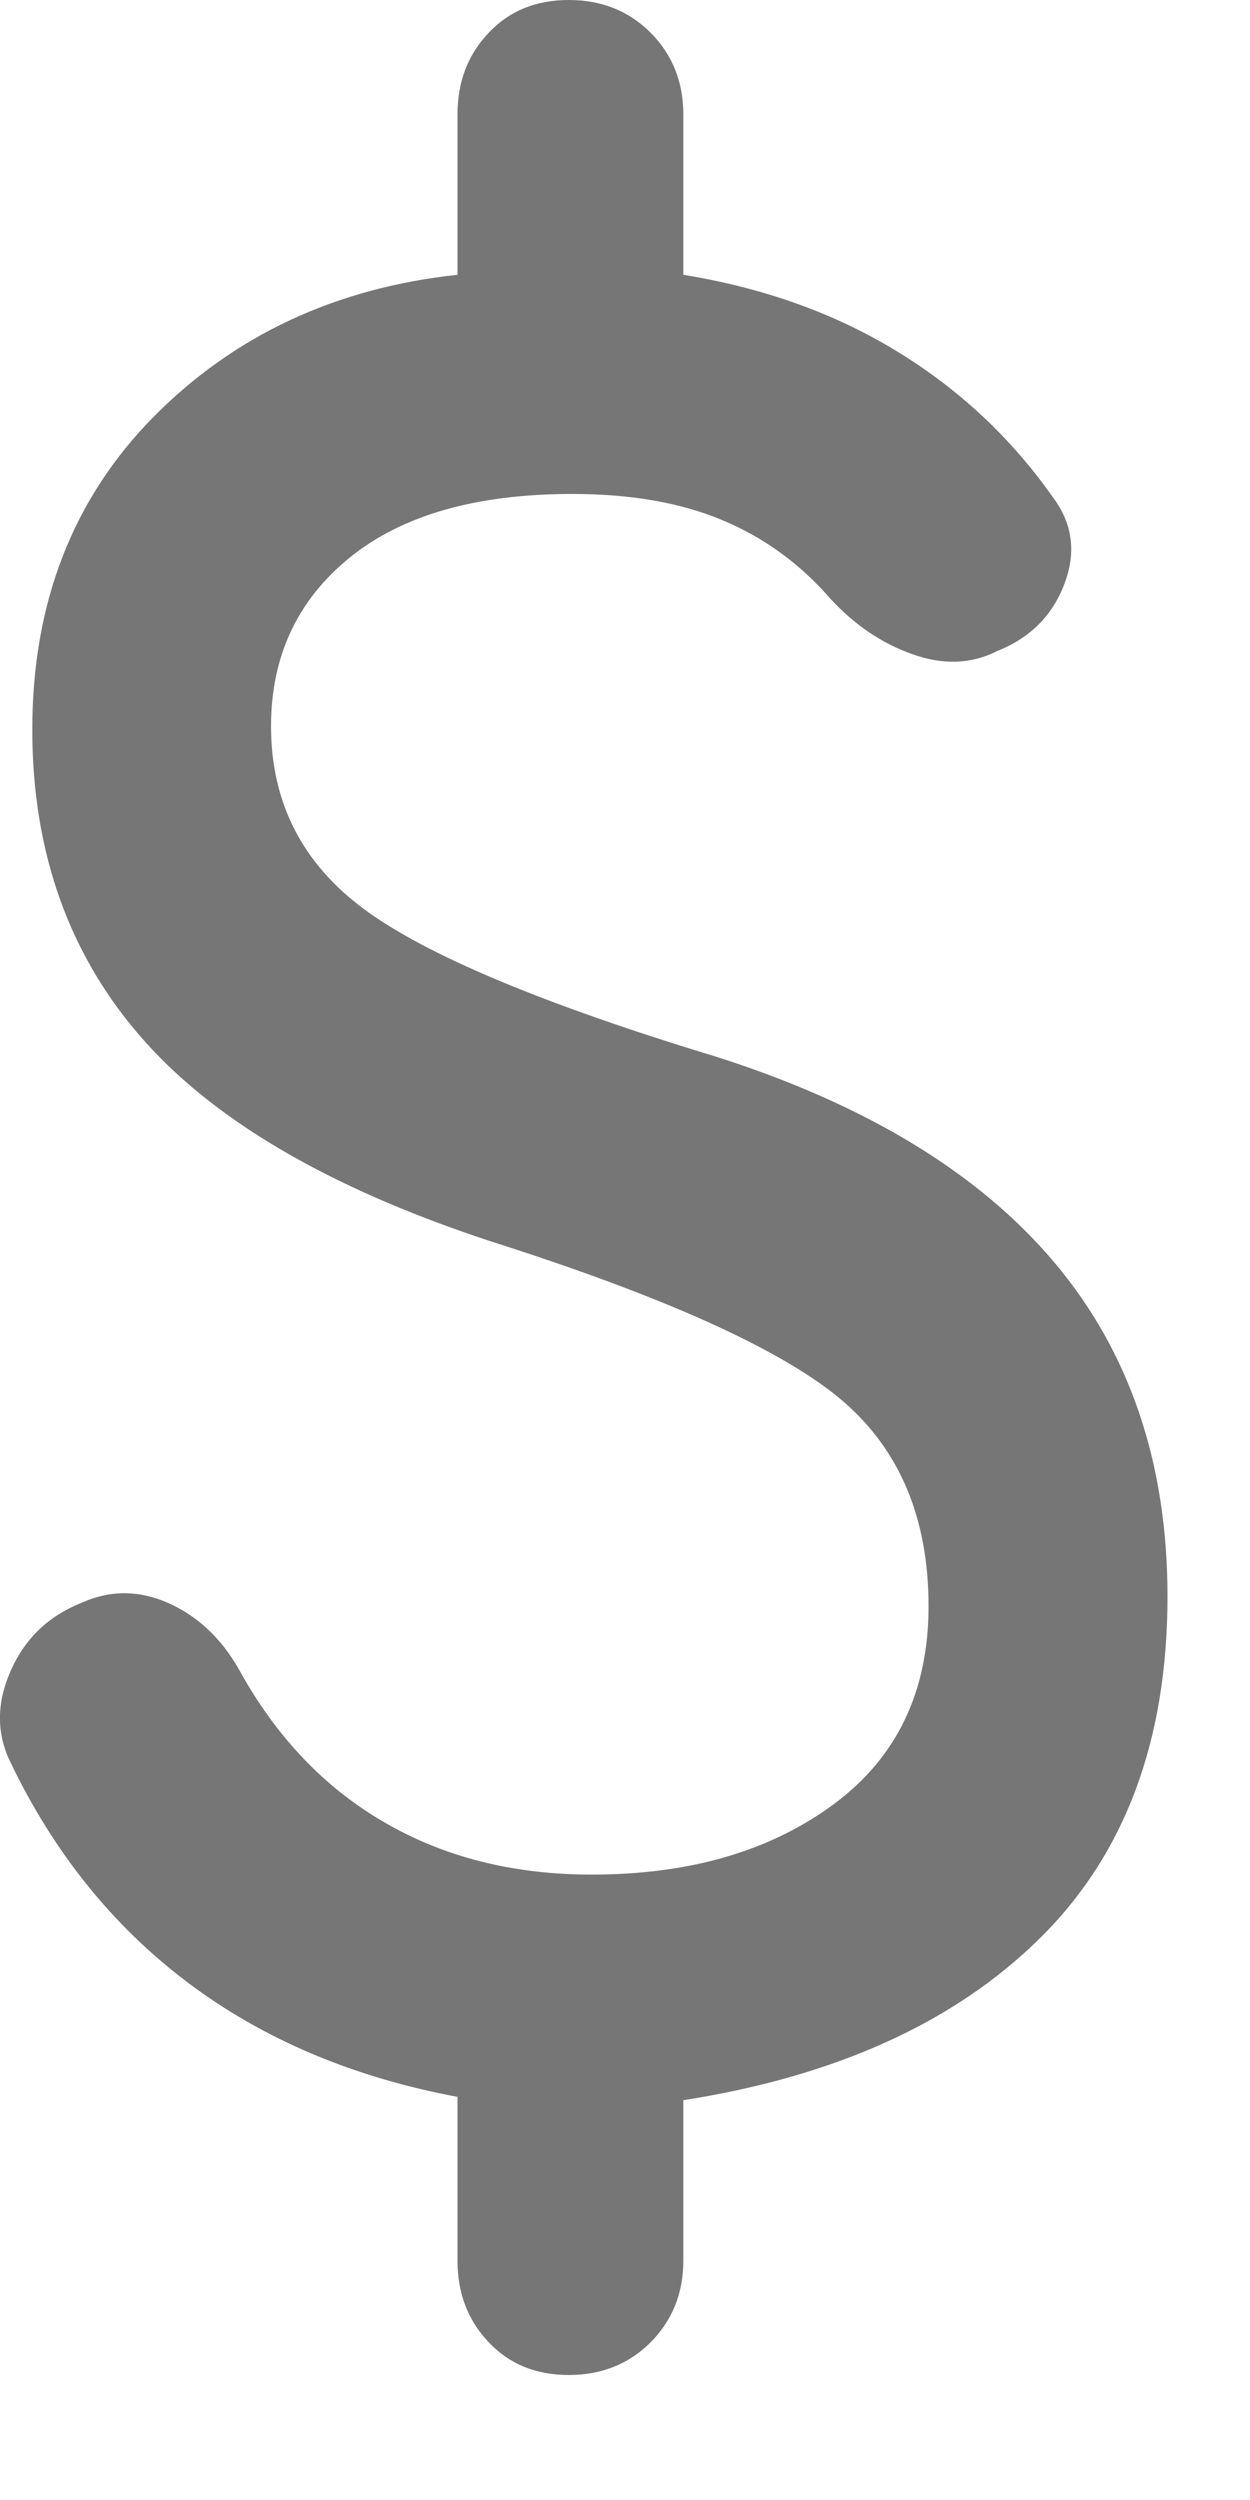 <svg width="6" height="12" viewBox="0 0 6 12" fill="none" xmlns="http://www.w3.org/2000/svg">
<path d="M2.73 11.4C2.573 11.4 2.445 11.348 2.346 11.243C2.246 11.138 2.196 11.008 2.196 10.851V10.065C1.694 9.971 1.262 9.788 0.901 9.516C0.54 9.244 0.254 8.888 0.045 8.448C-0.018 8.312 -0.015 8.168 0.053 8.016C0.121 7.864 0.233 7.757 0.39 7.694C0.527 7.632 0.665 7.632 0.807 7.694C0.948 7.757 1.06 7.862 1.144 8.008C1.322 8.333 1.555 8.579 1.843 8.746C2.131 8.914 2.463 8.998 2.84 8.998C3.311 8.998 3.698 8.885 4.002 8.66C4.306 8.435 4.457 8.118 4.457 7.71C4.457 7.291 4.321 6.964 4.049 6.728C3.777 6.493 3.238 6.244 2.432 5.983C1.636 5.731 1.058 5.404 0.697 5.001C0.336 4.598 0.155 4.098 0.155 3.502C0.155 2.895 0.349 2.395 0.736 2.002C1.123 1.61 1.61 1.382 2.196 1.319V0.549C2.196 0.392 2.246 0.262 2.346 0.157C2.445 0.052 2.573 0 2.73 0C2.887 0 3.018 0.052 3.123 0.157C3.227 0.262 3.28 0.392 3.28 0.549V1.319C3.667 1.382 4.01 1.505 4.308 1.688C4.607 1.871 4.855 2.104 5.054 2.387C5.148 2.512 5.167 2.651 5.109 2.803C5.052 2.955 4.944 3.062 4.787 3.125C4.662 3.188 4.526 3.193 4.379 3.14C4.232 3.088 4.101 2.999 3.986 2.874C3.84 2.706 3.667 2.58 3.468 2.497C3.269 2.413 3.028 2.371 2.746 2.371C2.285 2.371 1.929 2.473 1.678 2.677C1.427 2.881 1.301 3.151 1.301 3.486C1.301 3.852 1.451 4.145 1.749 4.365C2.047 4.585 2.61 4.821 3.437 5.072C4.159 5.302 4.701 5.632 5.062 6.061C5.423 6.49 5.604 7.024 5.604 7.663C5.604 8.354 5.4 8.901 4.991 9.304C4.583 9.707 4.013 9.966 3.28 10.081V10.851C3.28 11.008 3.227 11.138 3.123 11.243C3.018 11.348 2.887 11.4 2.73 11.4Z" fill="#767676"/>
</svg>
